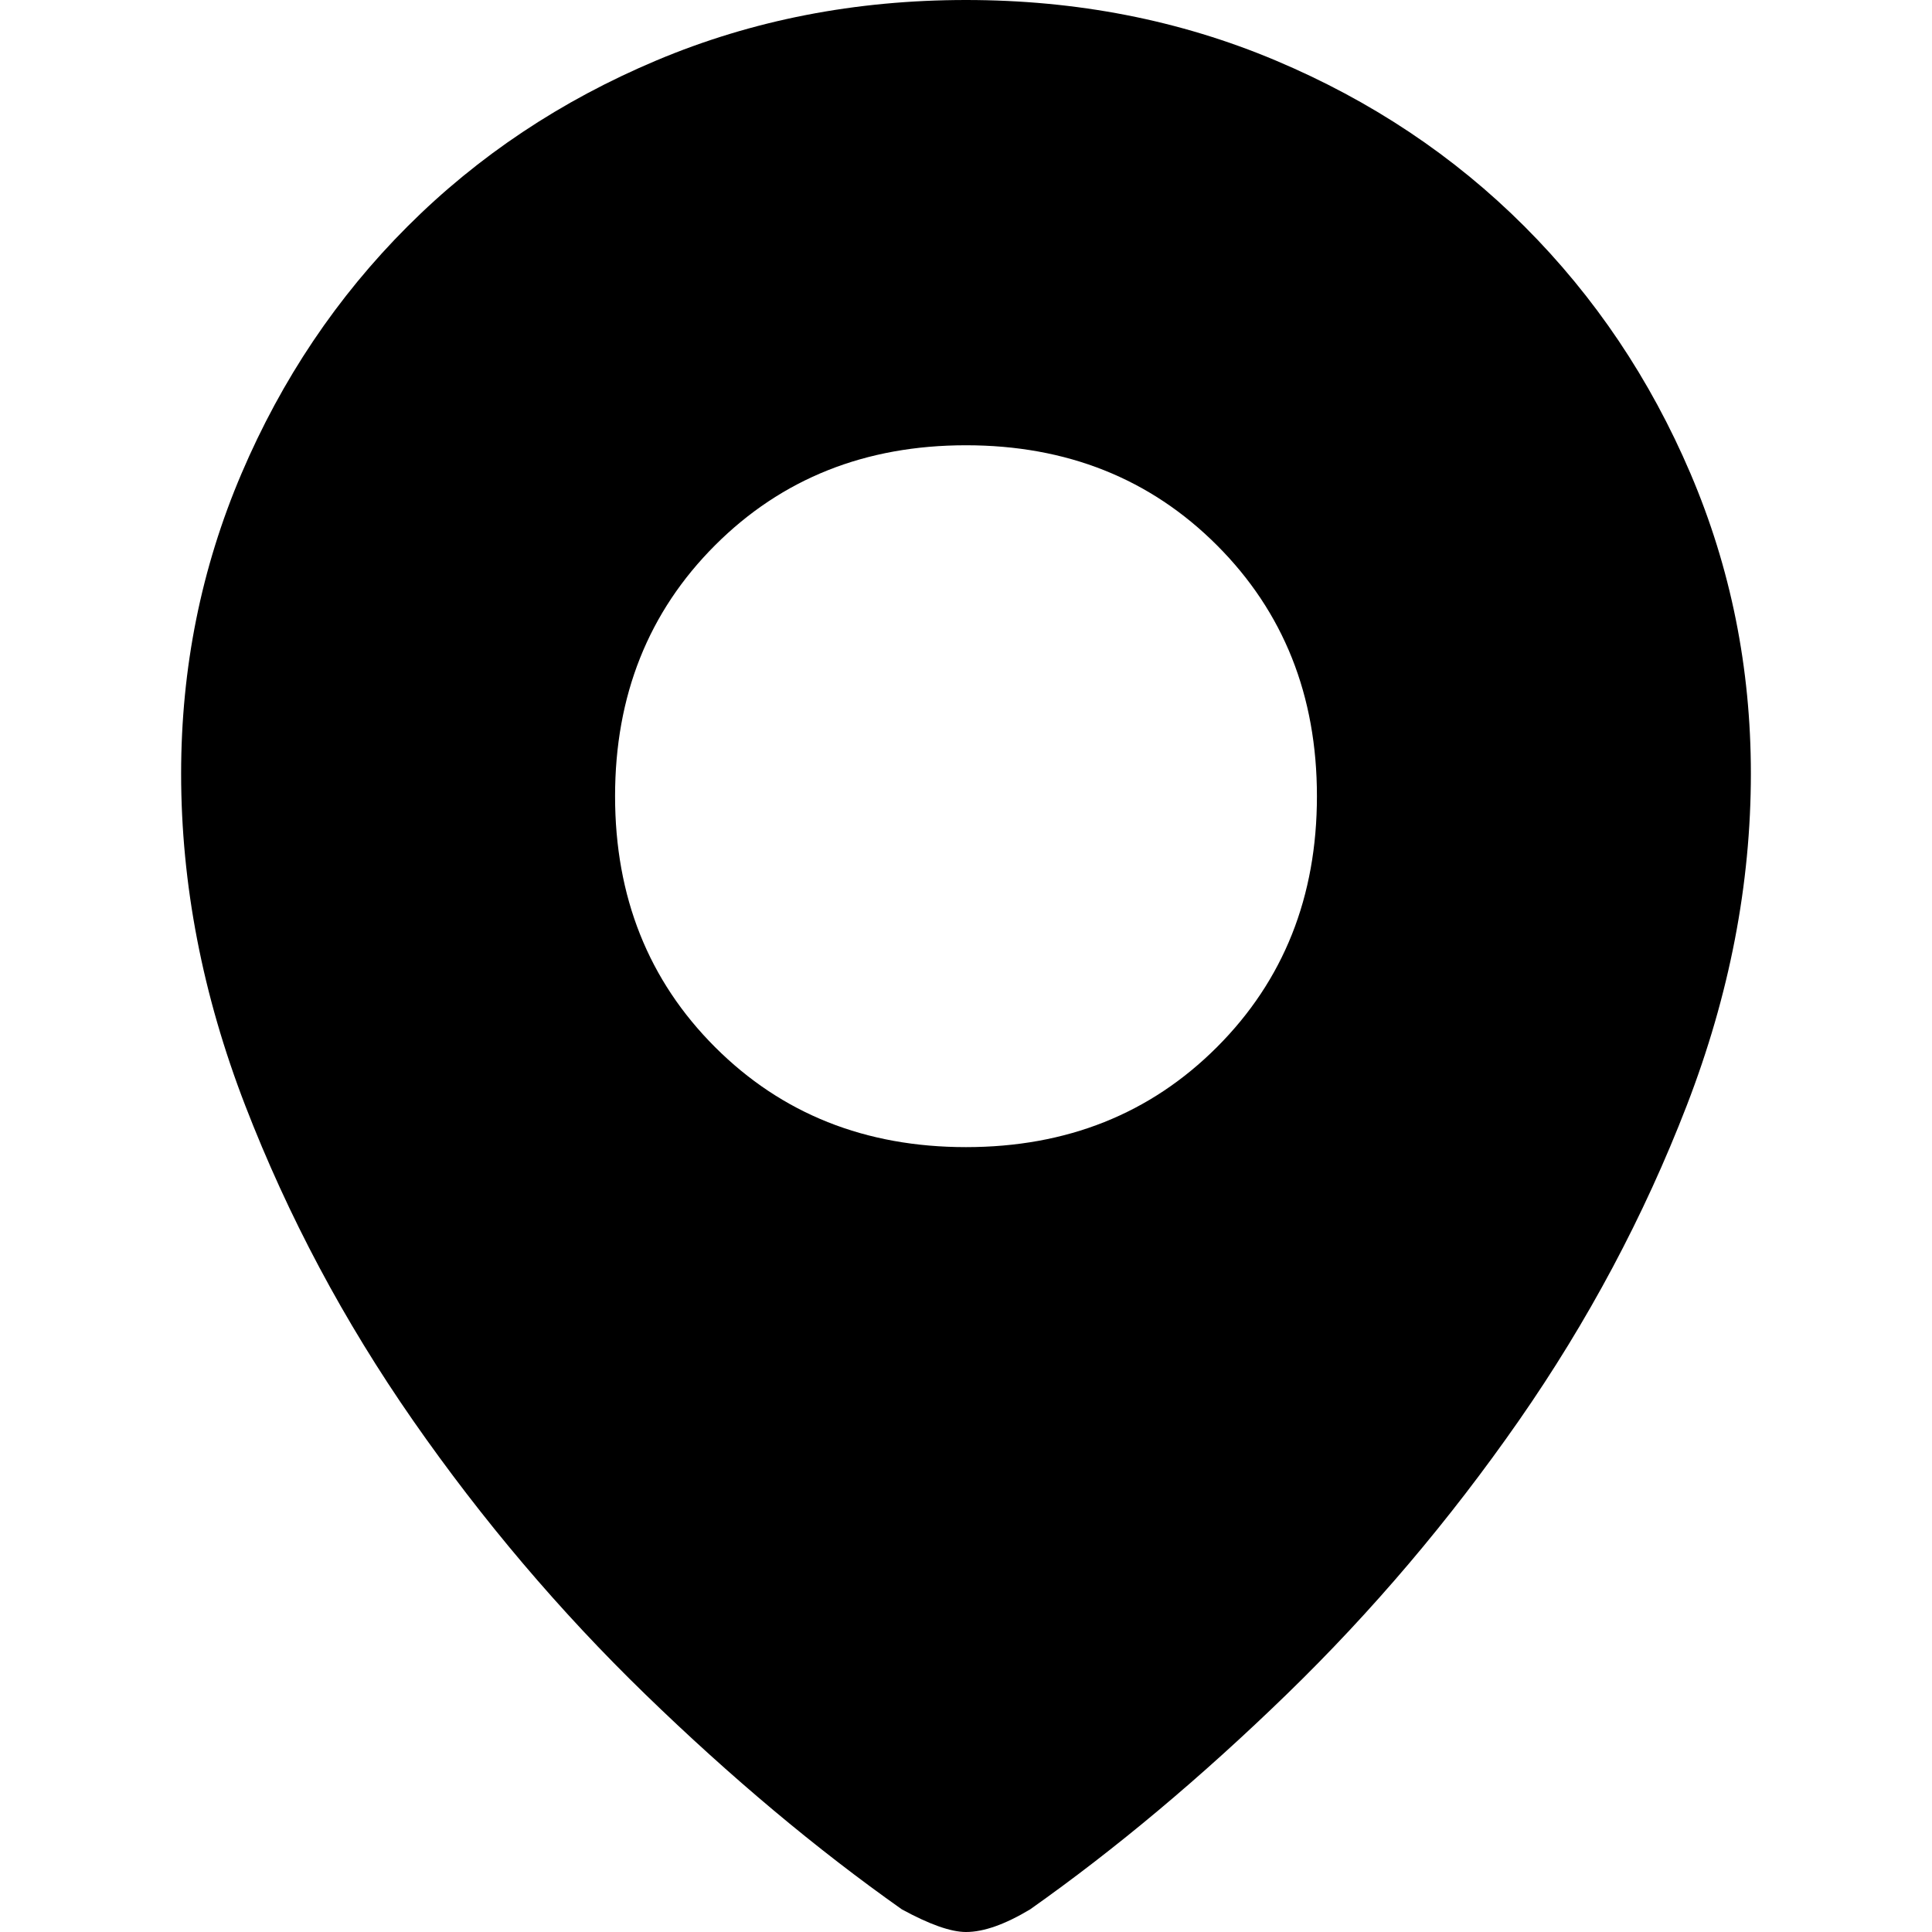 <svg xmlns="http://www.w3.org/2000/svg" viewBox="0 0 512 512">
	<path d="M256 0q44 0 82 16t66 44 44 65.5 16 79.5q0 44-17 88t-44.5 83.5T341 449t-68 57q-10 6-17 6-6 0-17-6-34-24-68-57t-61.5-72.5T65 293t-17-88q0-42 16-79.5T108 60t66-44 82-16zm0 118q-40 0-66.5 26.5T163 211t26.5 66.5T256 304t66.5-26.5T349 211t-26.5-66.5T256 118z"/>
</svg>